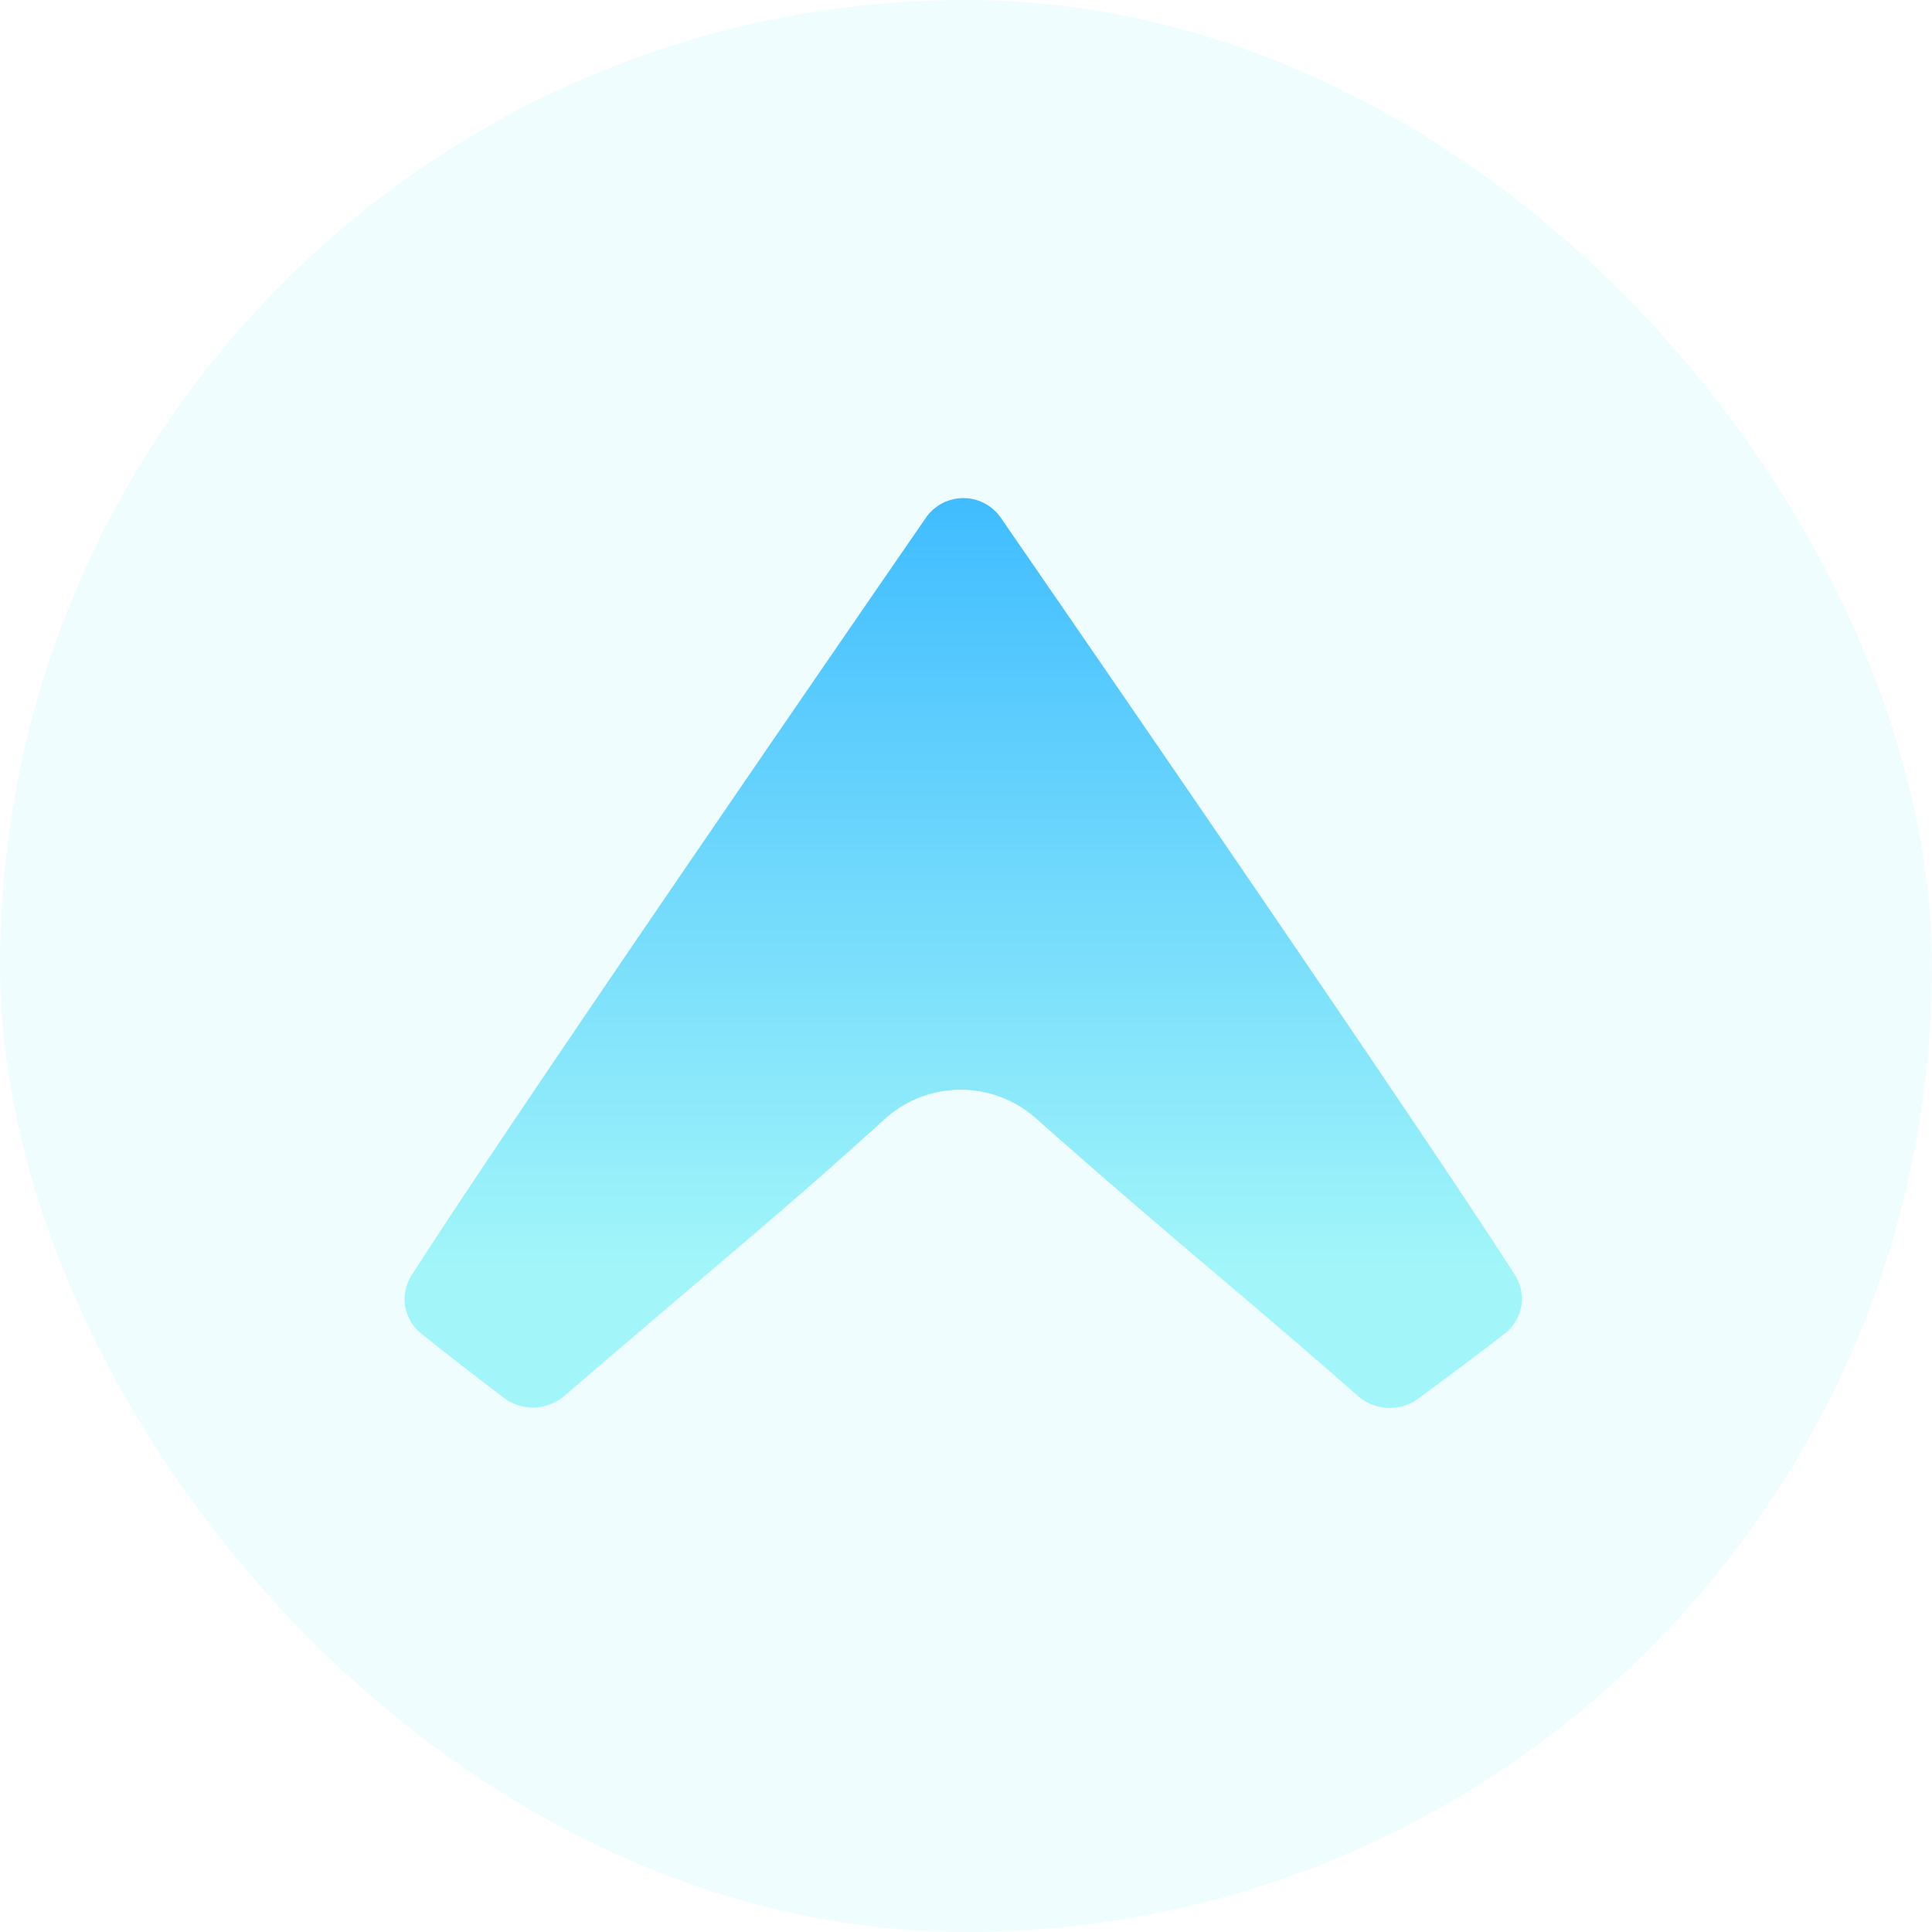 <svg xmlns="http://www.w3.org/2000/svg" width="93" height="93" aria-labelledby="upcase-logo-svg" role="img"><title id="upcase-logo-svg">Upcase logo</title><defs><linearGradient id="a" x1="50%" x2="50%" y1="0%" y2="84.287%"><stop offset="0%" stop-color="#3FBCFF"/><stop offset="100%" stop-color="#A2F6F9"/></linearGradient></defs><g fill="none" fill-rule="nonzero"><rect width="93" height="93" fill="#9EF4F9" fill-opacity=".158" rx="46.5"/><path fill="url(#a)" d="M19.816 61.38a2.121 2.121 0 0 0 .454 2.805 174.8 174.8 0 0 0 3.98 3.097c.871.663 2.089.621 2.92-.092 8.474-7.28 10.234-8.625 15.437-13.337a5.443 5.443 0 0 1 7.242-.035c6.8 6.021 9.842 8.39 15.516 13.379a2.32 2.32 0 0 0 2.906.125c1.275-.94 2.96-2.19 4.157-3.123a2.123 2.123 0 0 0 .49-2.836c-4.795-7.46-19.576-28.946-24.742-36.439a2.192 2.192 0 0 0-3.608 0c-5.172 7.501-19.981 29.028-24.752 36.456z"/></g></svg>